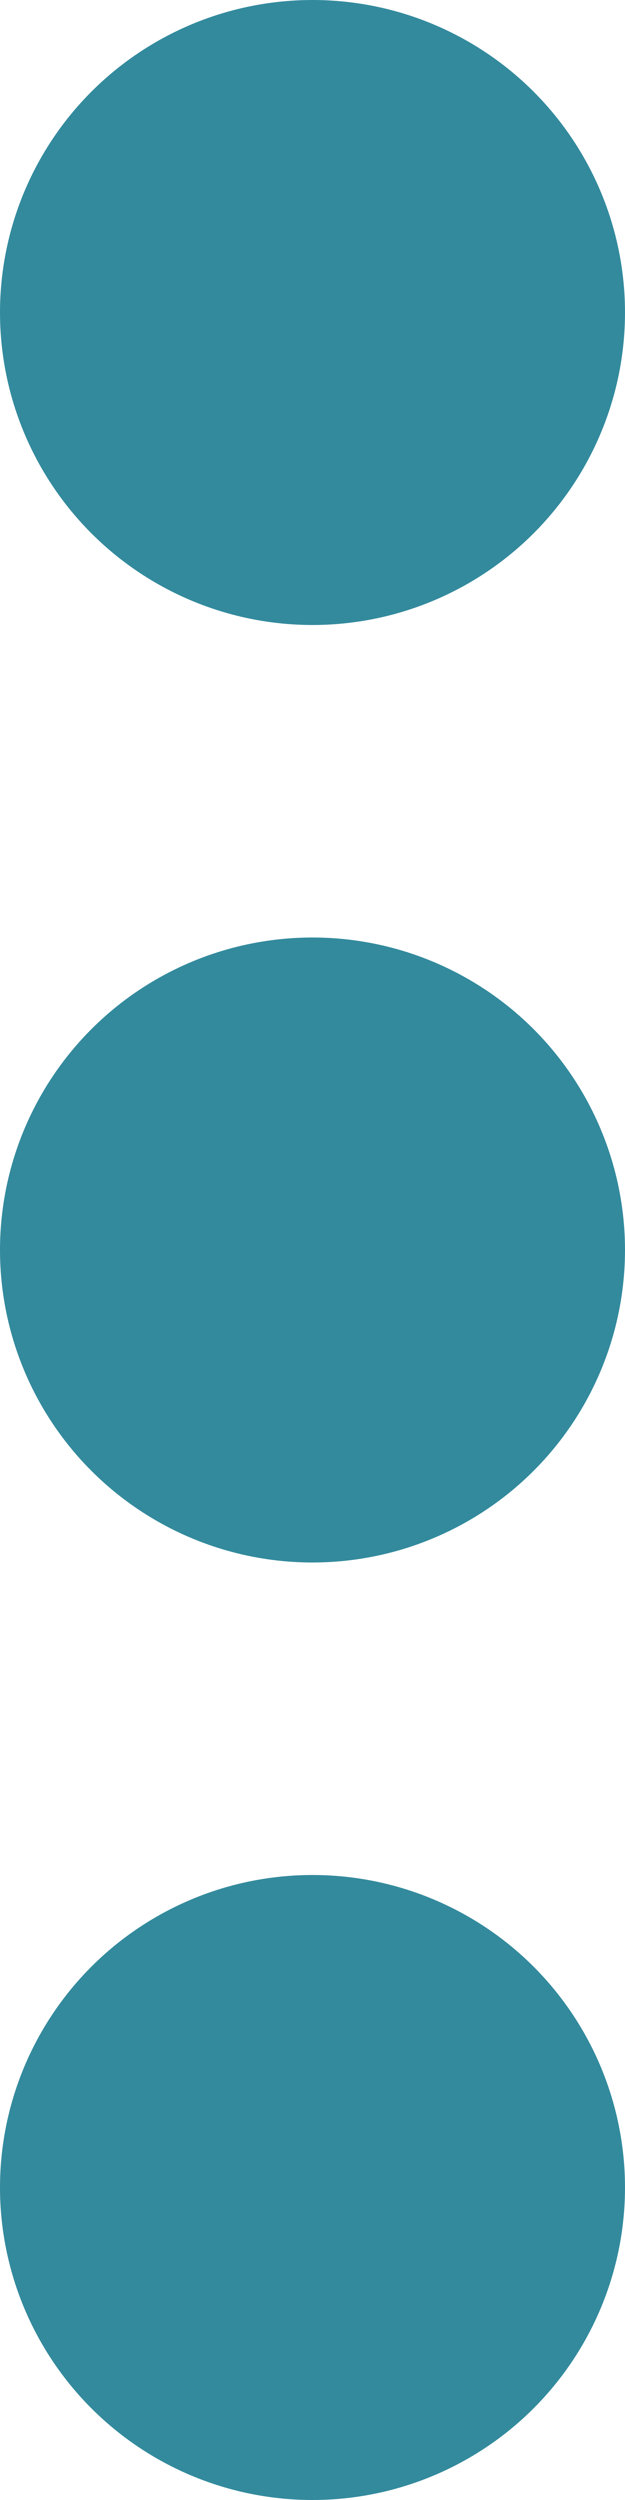 <svg id="Menu" xmlns="http://www.w3.org/2000/svg" width="6" height="24" viewBox="0 0 6 24">
  <g id="Group_122" data-name="Group 122" transform="translate(-49 -29)">
    <g id="Group_123" data-name="Group 123">
      <circle id="Ellipse_19" data-name="Ellipse 19" cx="3" cy="3" r="3" transform="translate(49 29)" fill="#338a9d"/>
      <circle id="Ellipse_20" data-name="Ellipse 20" cx="3" cy="3" r="3" transform="translate(49 38)" fill="#338a9d"/>
      <circle id="Ellipse_21" data-name="Ellipse 21" cx="3" cy="3" r="3" transform="translate(49 47)" fill="#338a9d"/>
    </g>
  </g>
</svg>
